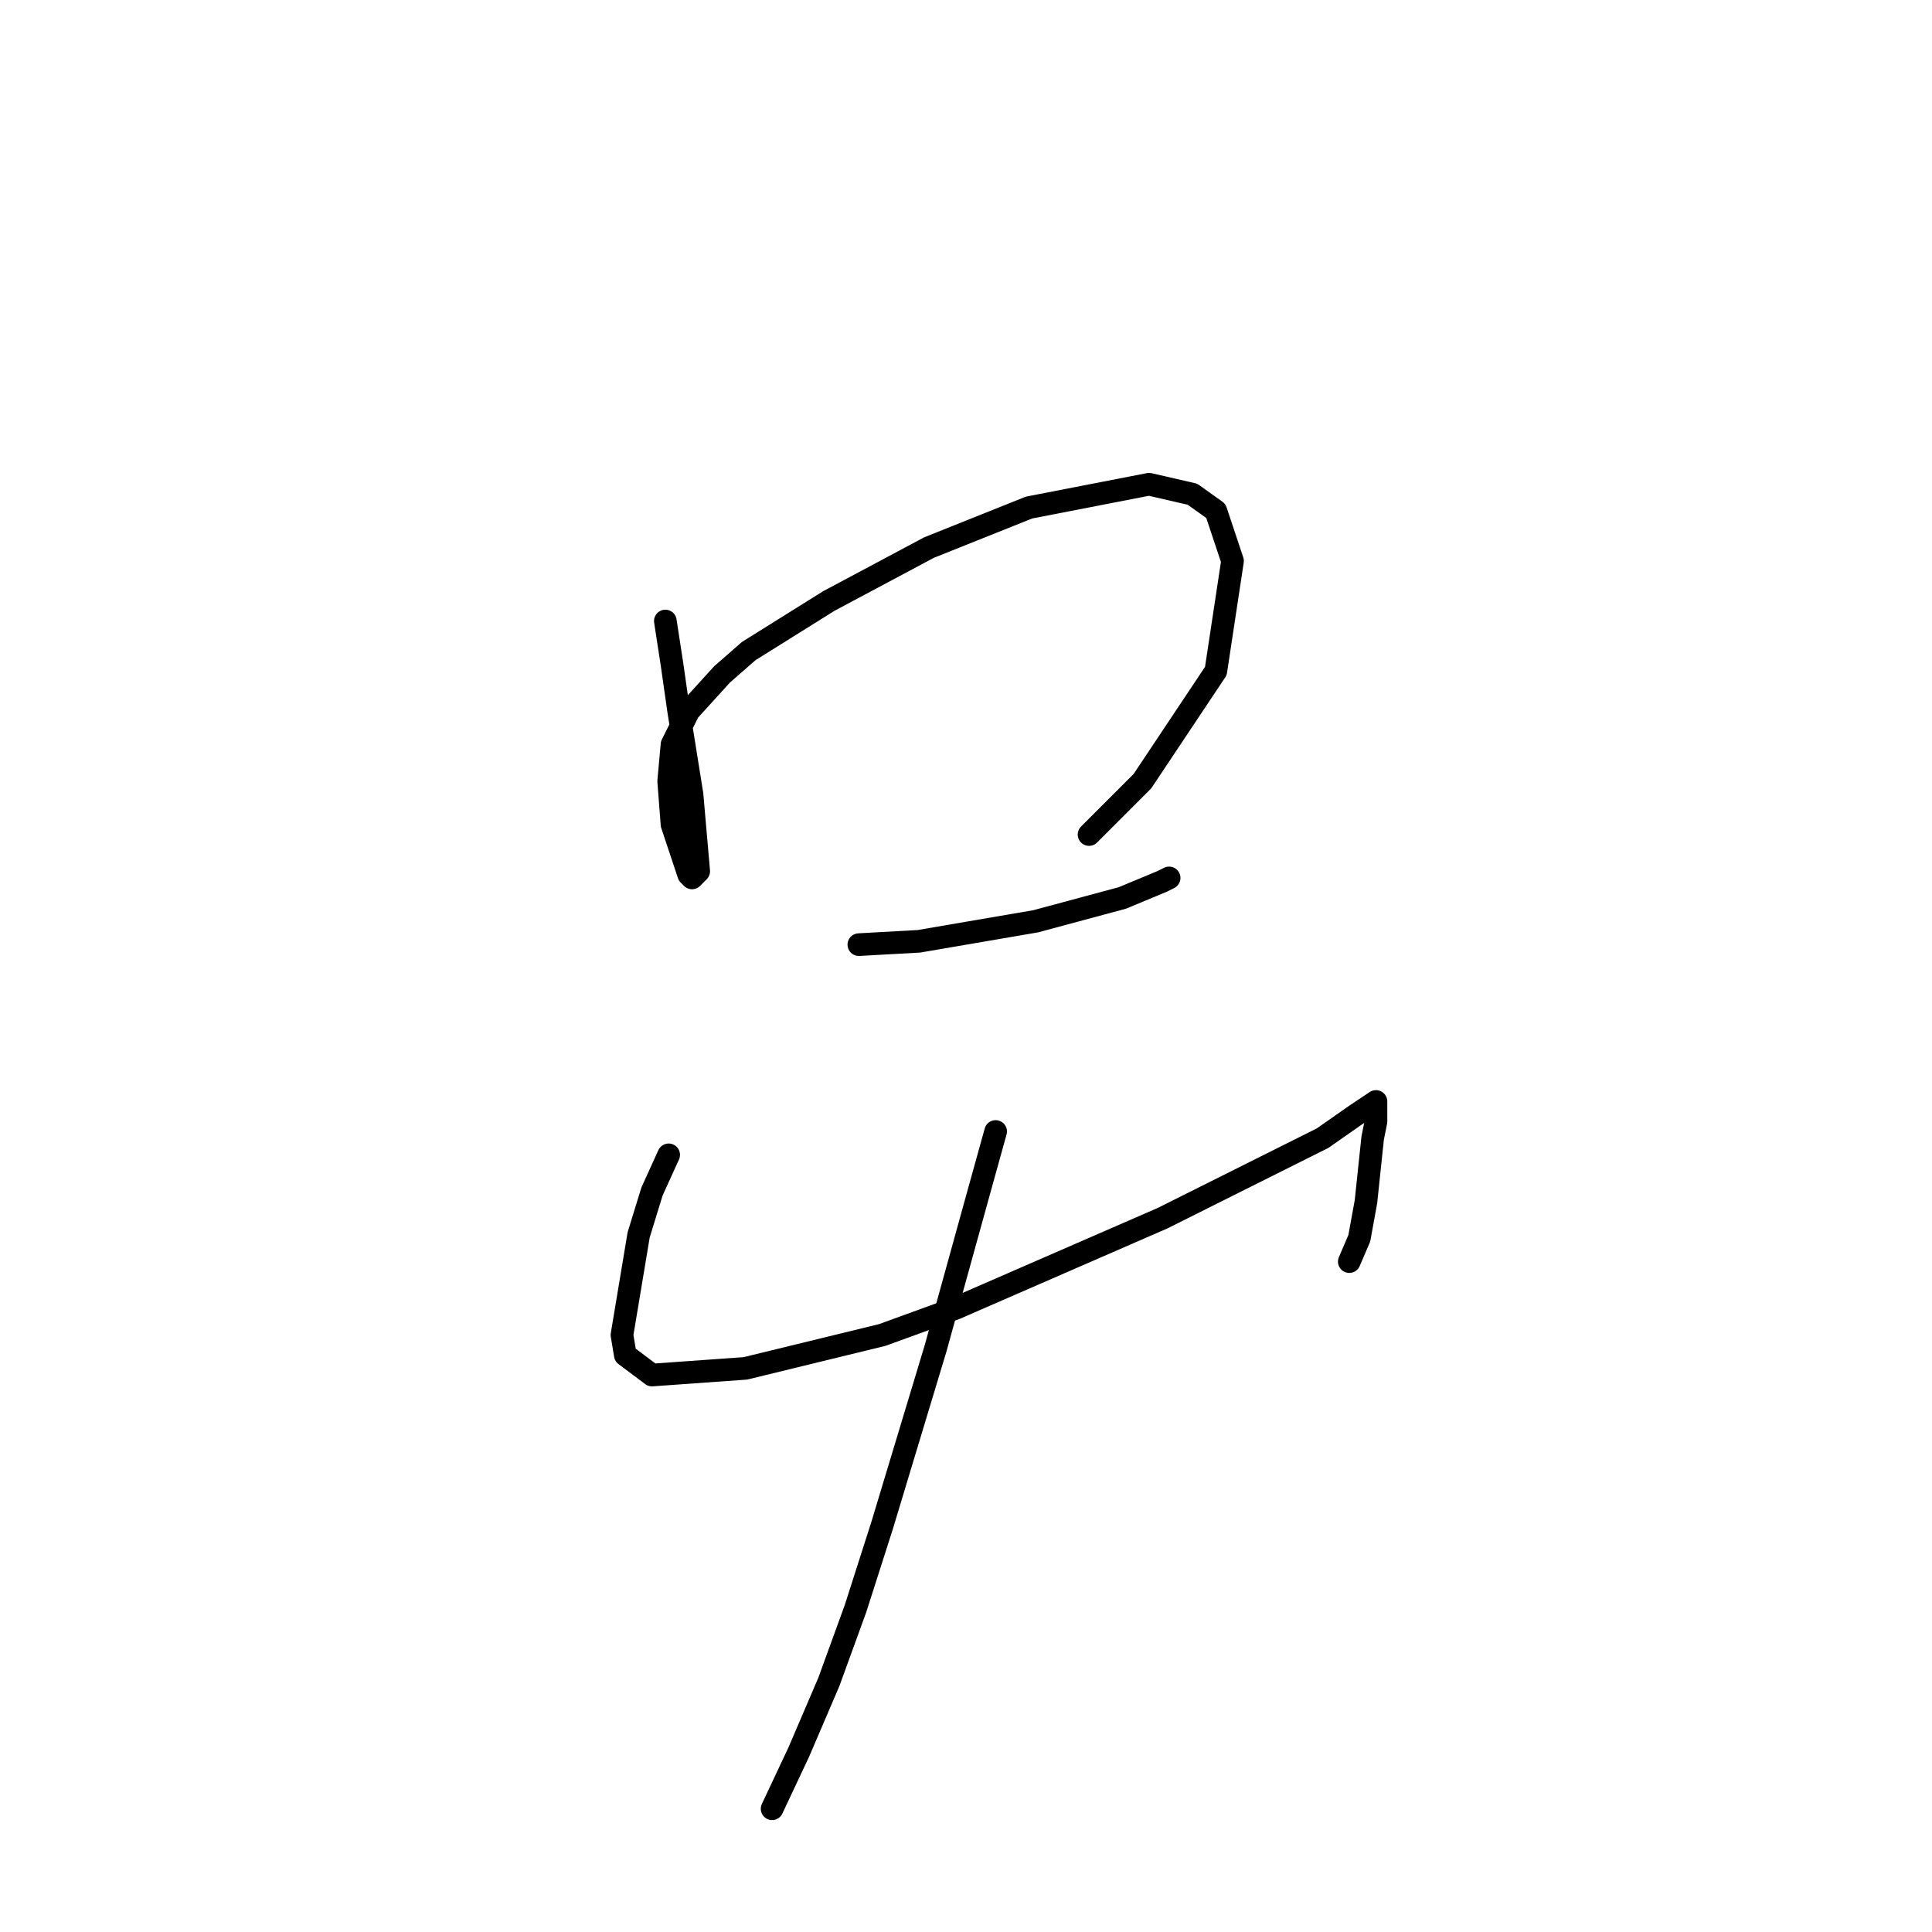 <?xml version="1.0" standalone="no"?>
    <svg width="256" height="256" xmlns="http://www.w3.org/2000/svg" version="1.1">
    <polyline stroke="black" stroke-width="3" stroke-linecap="round" fill="transparent" stroke-linejoin="round" points="88.161 82.288 89.045 88.035 89.929 94.224 91.697 105.277 92.582 115.445 91.697 116.329 91.255 115.887 89.045 109.255 88.603 103.508 89.045 98.645 91.255 94.224 95.676 89.361 99.213 86.267 109.823 79.636 123.086 72.562 136.348 67.257 152.263 64.163 158.01 65.489 161.105 67.699 163.315 74.331 161.105 88.919 151.379 103.508 144.306 110.582 144.306 110.582 " />
        <polyline stroke="black" stroke-width="3" stroke-linecap="round" fill="transparent" stroke-linejoin="round" points="113.802 125.17 121.759 124.728 137.232 122.076 148.727 118.981 154.032 116.771 154.916 116.329 154.916 116.329 " />
        <polyline stroke="black" stroke-width="3" stroke-linecap="round" fill="transparent" stroke-linejoin="round" points="88.603 153.022 86.392 157.885 84.624 163.632 82.414 176.895 82.856 179.547 86.392 182.2 98.771 181.315 116.896 176.895 126.622 173.358 154.032 161.422 161.105 157.885 175.252 150.811 179.673 147.717 180.999 146.833 182.325 145.949 182.325 146.391 182.325 148.601 181.883 150.811 180.999 159.211 180.115 164.074 178.788 167.169 178.788 167.169 " />
        <polyline stroke="black" stroke-width="3" stroke-linecap="round" fill="transparent" stroke-linejoin="round" points="131.927 149.927 129.717 157.885 123.97 178.663 116.896 202.094 113.36 213.146 109.823 222.872 105.844 232.155 102.308 239.671 102.308 239.671 " />
        </svg>
